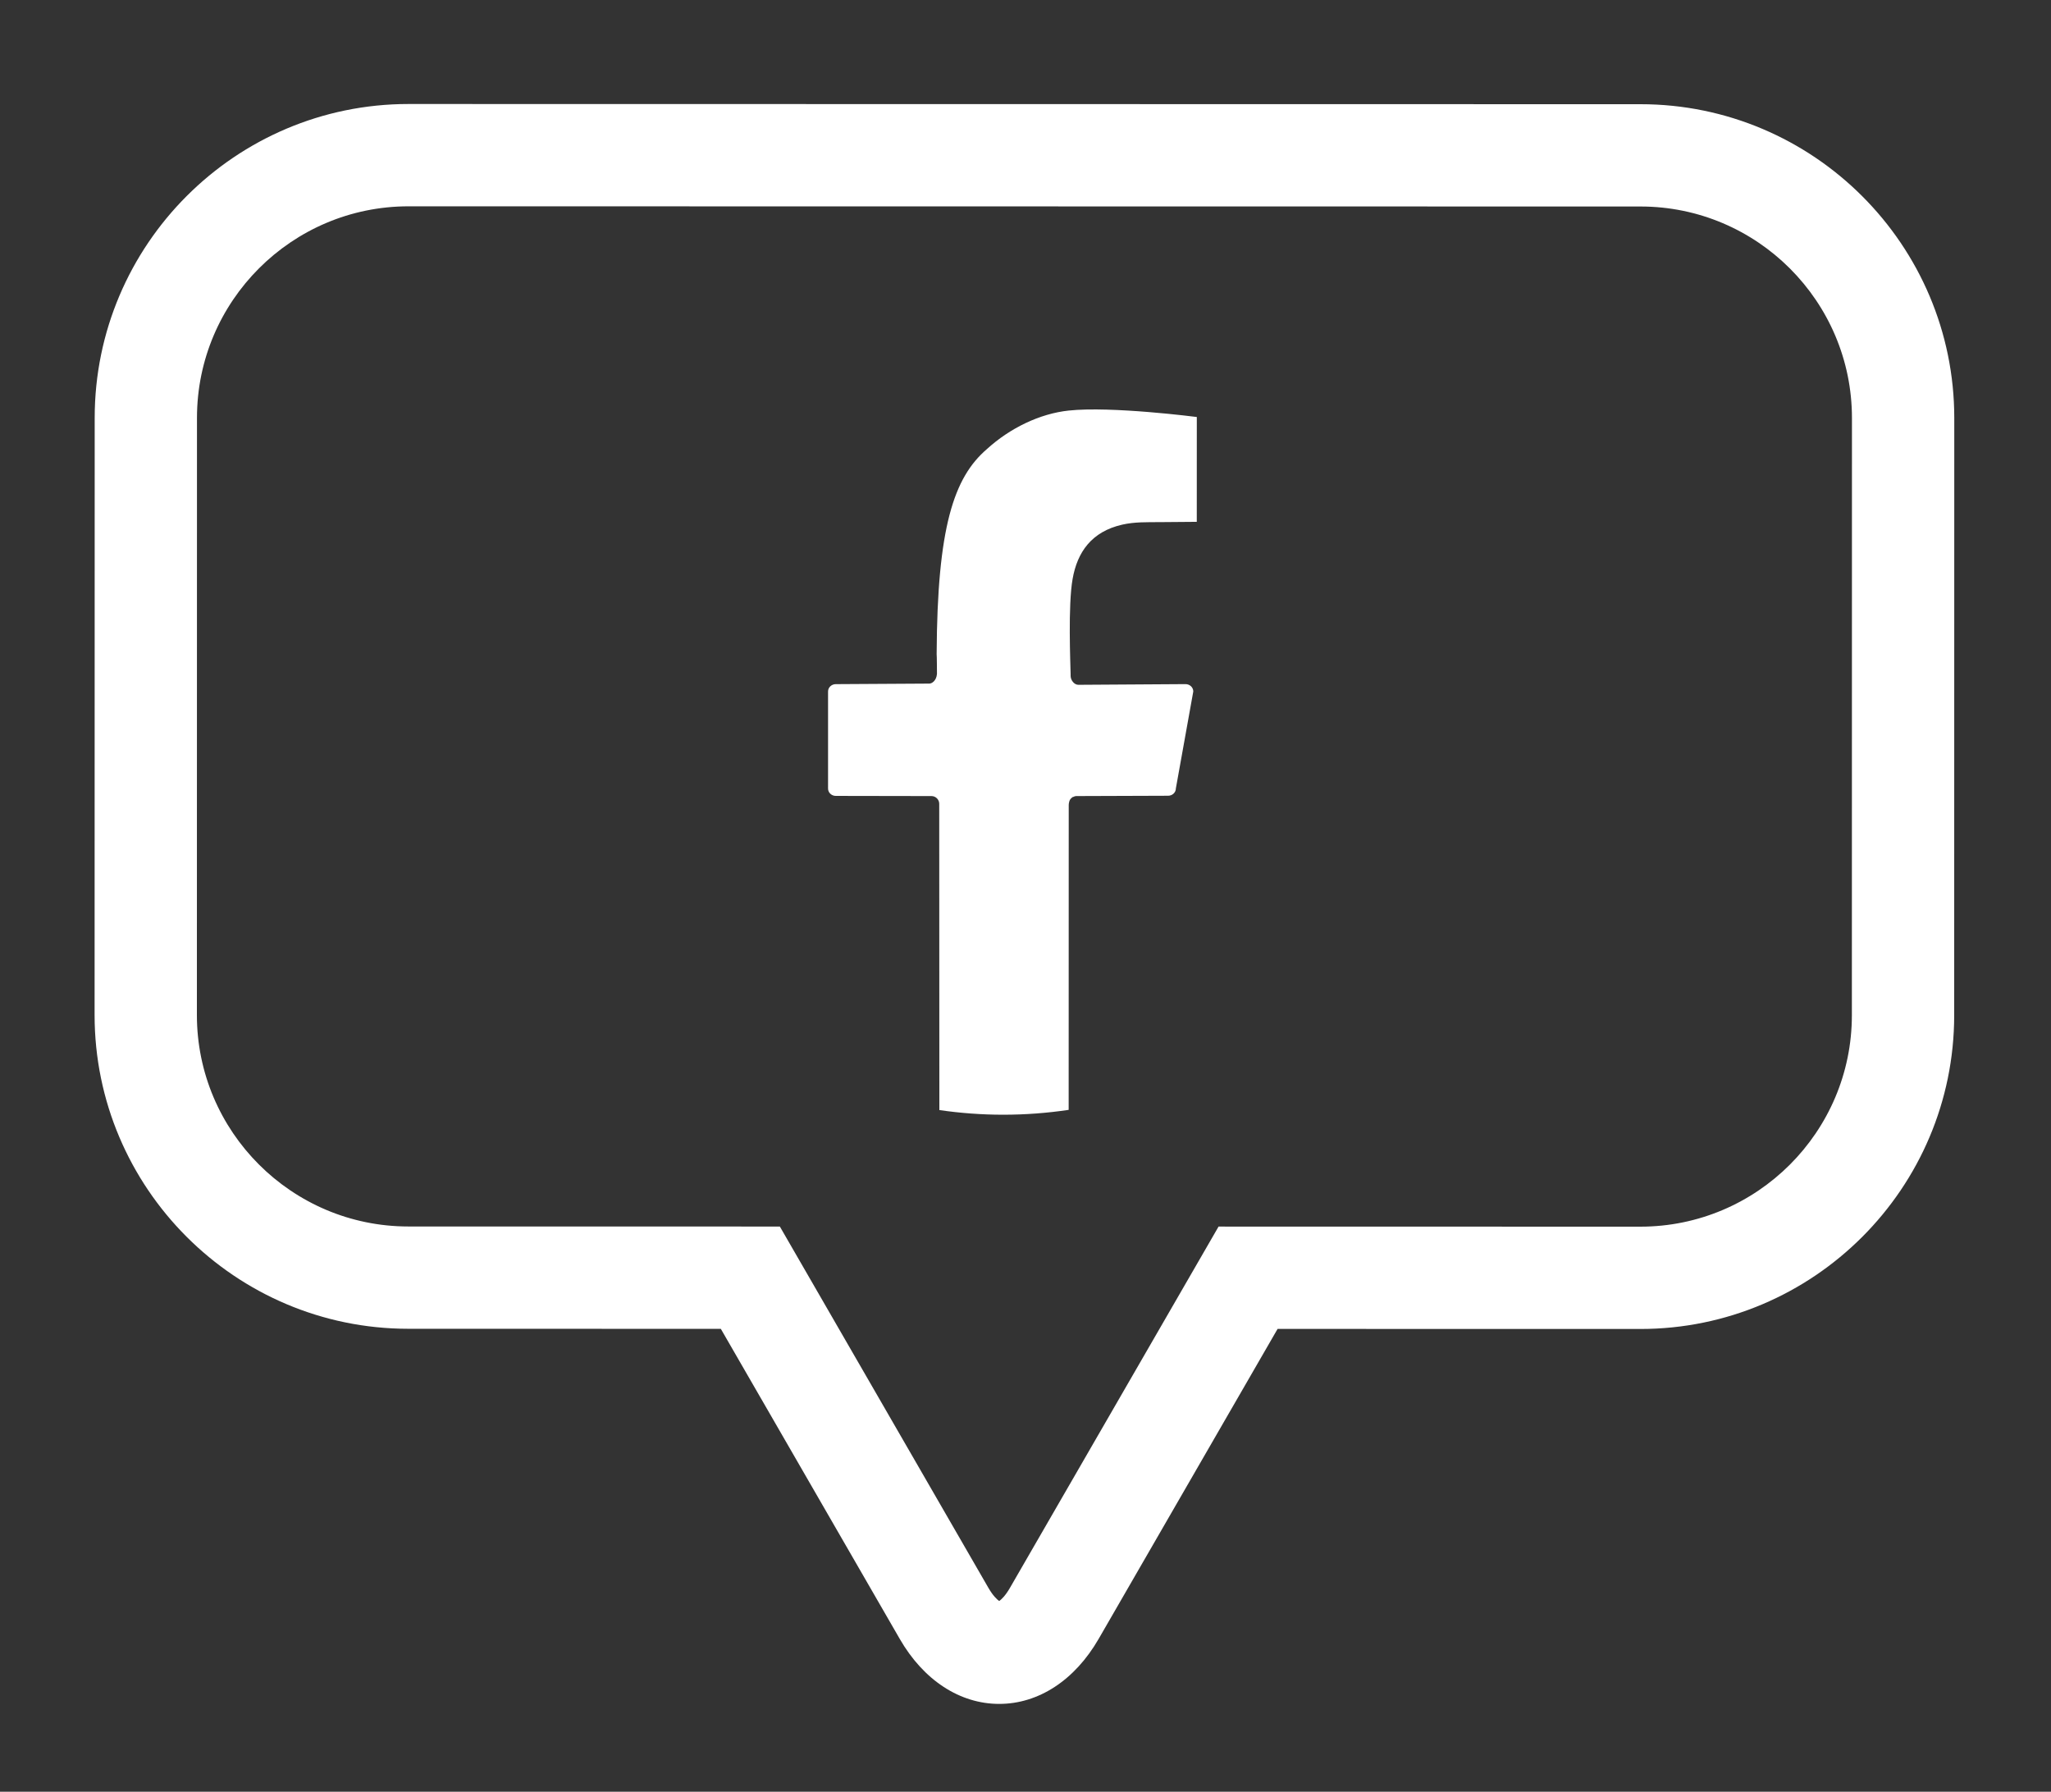 <?xml version="1.0" encoding="utf-8"?>
<!-- Generator: Adobe Illustrator 16.0.0, SVG Export Plug-In . SVG Version: 6.00 Build 0)  -->
<!DOCTYPE svg PUBLIC "-//W3C//DTD SVG 1.1//EN" "http://www.w3.org/Graphics/SVG/1.1/DTD/svg11.dtd">
<svg version="1.1" xmlns="http://www.w3.org/2000/svg" xmlns:xlink="http://www.w3.org/1999/xlink" x="0px" y="0px" width="122.5px"
	 height="107px" viewBox="0 0 122.5 107" enable-background="new 0 0 122.5 107" xml:space="preserve">
<rect x="0" y="0" width="122.5" height="107" fill="#333333" stroke="none"/>
<g id="podklad" display="none">
</g>
<g id="Layer_9">
</g>
<g id="Layer_1">
</g>
<g id="podklad_1_">
</g>
<g id="OBD_x5F_prvky">
</g>
<g id="Layer_7">
</g>
<g id="texty">
	<g>
		<path fill="#FFFFFF" d="M59.679,101.755c-2.35,0-4.518-1.415-5.938-3.879L43.053,79.357l-18.666-0.004
			C14.055,79.353,5.648,70.943,5.65,60.611l0.006-35.661C5.658,14.616,14.066,6.21,24.398,6.211l73.584,0.012
			c10.336,0.001,18.742,8.409,18.741,18.745l-0.005,35.661c-0.002,10.331-8.41,18.737-18.746,18.736l-21.666-0.004l-10.69,18.516
			C64.193,100.341,62.027,101.756,59.679,101.755z M24.397,12.321c-6.964,0-12.63,5.664-12.632,12.63l-0.005,35.662
			c-0.001,6.963,5.663,12.63,12.627,12.631l22.191,0.003L59.032,94.82c0.269,0.469,0.516,0.701,0.647,0.791
			c0.128-0.089,0.376-0.321,0.645-0.791l12.457-21.57l25.191,0.005c6.967,0.001,12.635-5.664,12.635-12.627l0.005-35.661
			c0.001-6.967-5.664-12.634-12.63-12.635L24.397,12.321z"/>
		<path fill-rule="evenodd" clip-rule="evenodd" fill="#FFFFFF" d="M63.828,66.28c0.001-6.387,0.001-17.939,0.004-18.225
			c0-0.007,0.004-0.015,0.004-0.022v-0.03c0-0.011,0.004-0.02,0.006-0.03c0.004-0.032,0.01-0.063,0.018-0.093
			c0.008-0.028,0.016-0.054,0.027-0.08c0.02-0.042,0.045-0.08,0.078-0.115c0.008-0.009,0.017-0.015,0.025-0.022
			c0.022-0.022,0.044-0.044,0.071-0.063c0.007,0,0.016-0.001,0.024-0.001c0.063-0.034,0.134-0.059,0.213-0.059l5.469-0.019
			c0.256,0,0.464-0.196,0.464-0.439l1.04-5.789c0-0.241-0.207-0.438-0.463-0.438l-6.4,0.041c-0.256,0-0.463-0.286-0.463-0.531
			c0-0.017,0-0.047,0-0.091c-0.011-0.649-0.163-4.109,0.119-5.705c0.281-1.592,1.127-2.822,2.969-3.239
			c0.739-0.168,1.488-0.143,2.238-0.149c0.742-0.005,2.209-0.018,2.209-0.018l0.002-6.26c0,0-5.09-0.659-7.654-0.385
			c-1.725,0.184-3.51,1.047-4.886,2.303c-1.978,1.7-2.963,4.673-2.999,12.24c0.014,0.041,0.019,1.185,0.019,1.185
			c-0.036,0.416-0.31,0.577-0.456,0.577l-5.586,0.033c-0.256,0-0.463,0.197-0.463,0.438v3.642c0,0.006,0,2.155,0,2.155
			c0,0.242,0.207,0.439,0.463,0.439l5.713,0.01c0.256,0,0.464,0.208,0.464,0.463c0,0,0.003,10.043,0.008,18.289
			c1.246,0.18,2.519,0.277,3.814,0.277C61.248,66.57,62.552,66.469,63.828,66.28z"/>
	</g>
</g>
<g id="OTVR_x5F_hambac">
</g>
<g id="lista">
</g>
<g id="Layer_14">
</g>
<g id="_x33__x5F_ŘADEK_x5F_icon">
</g>
<g id="slunicko" display="none">
</g>
<g id="mesice">
</g>
<g id="kryti">
</g>
</svg>
